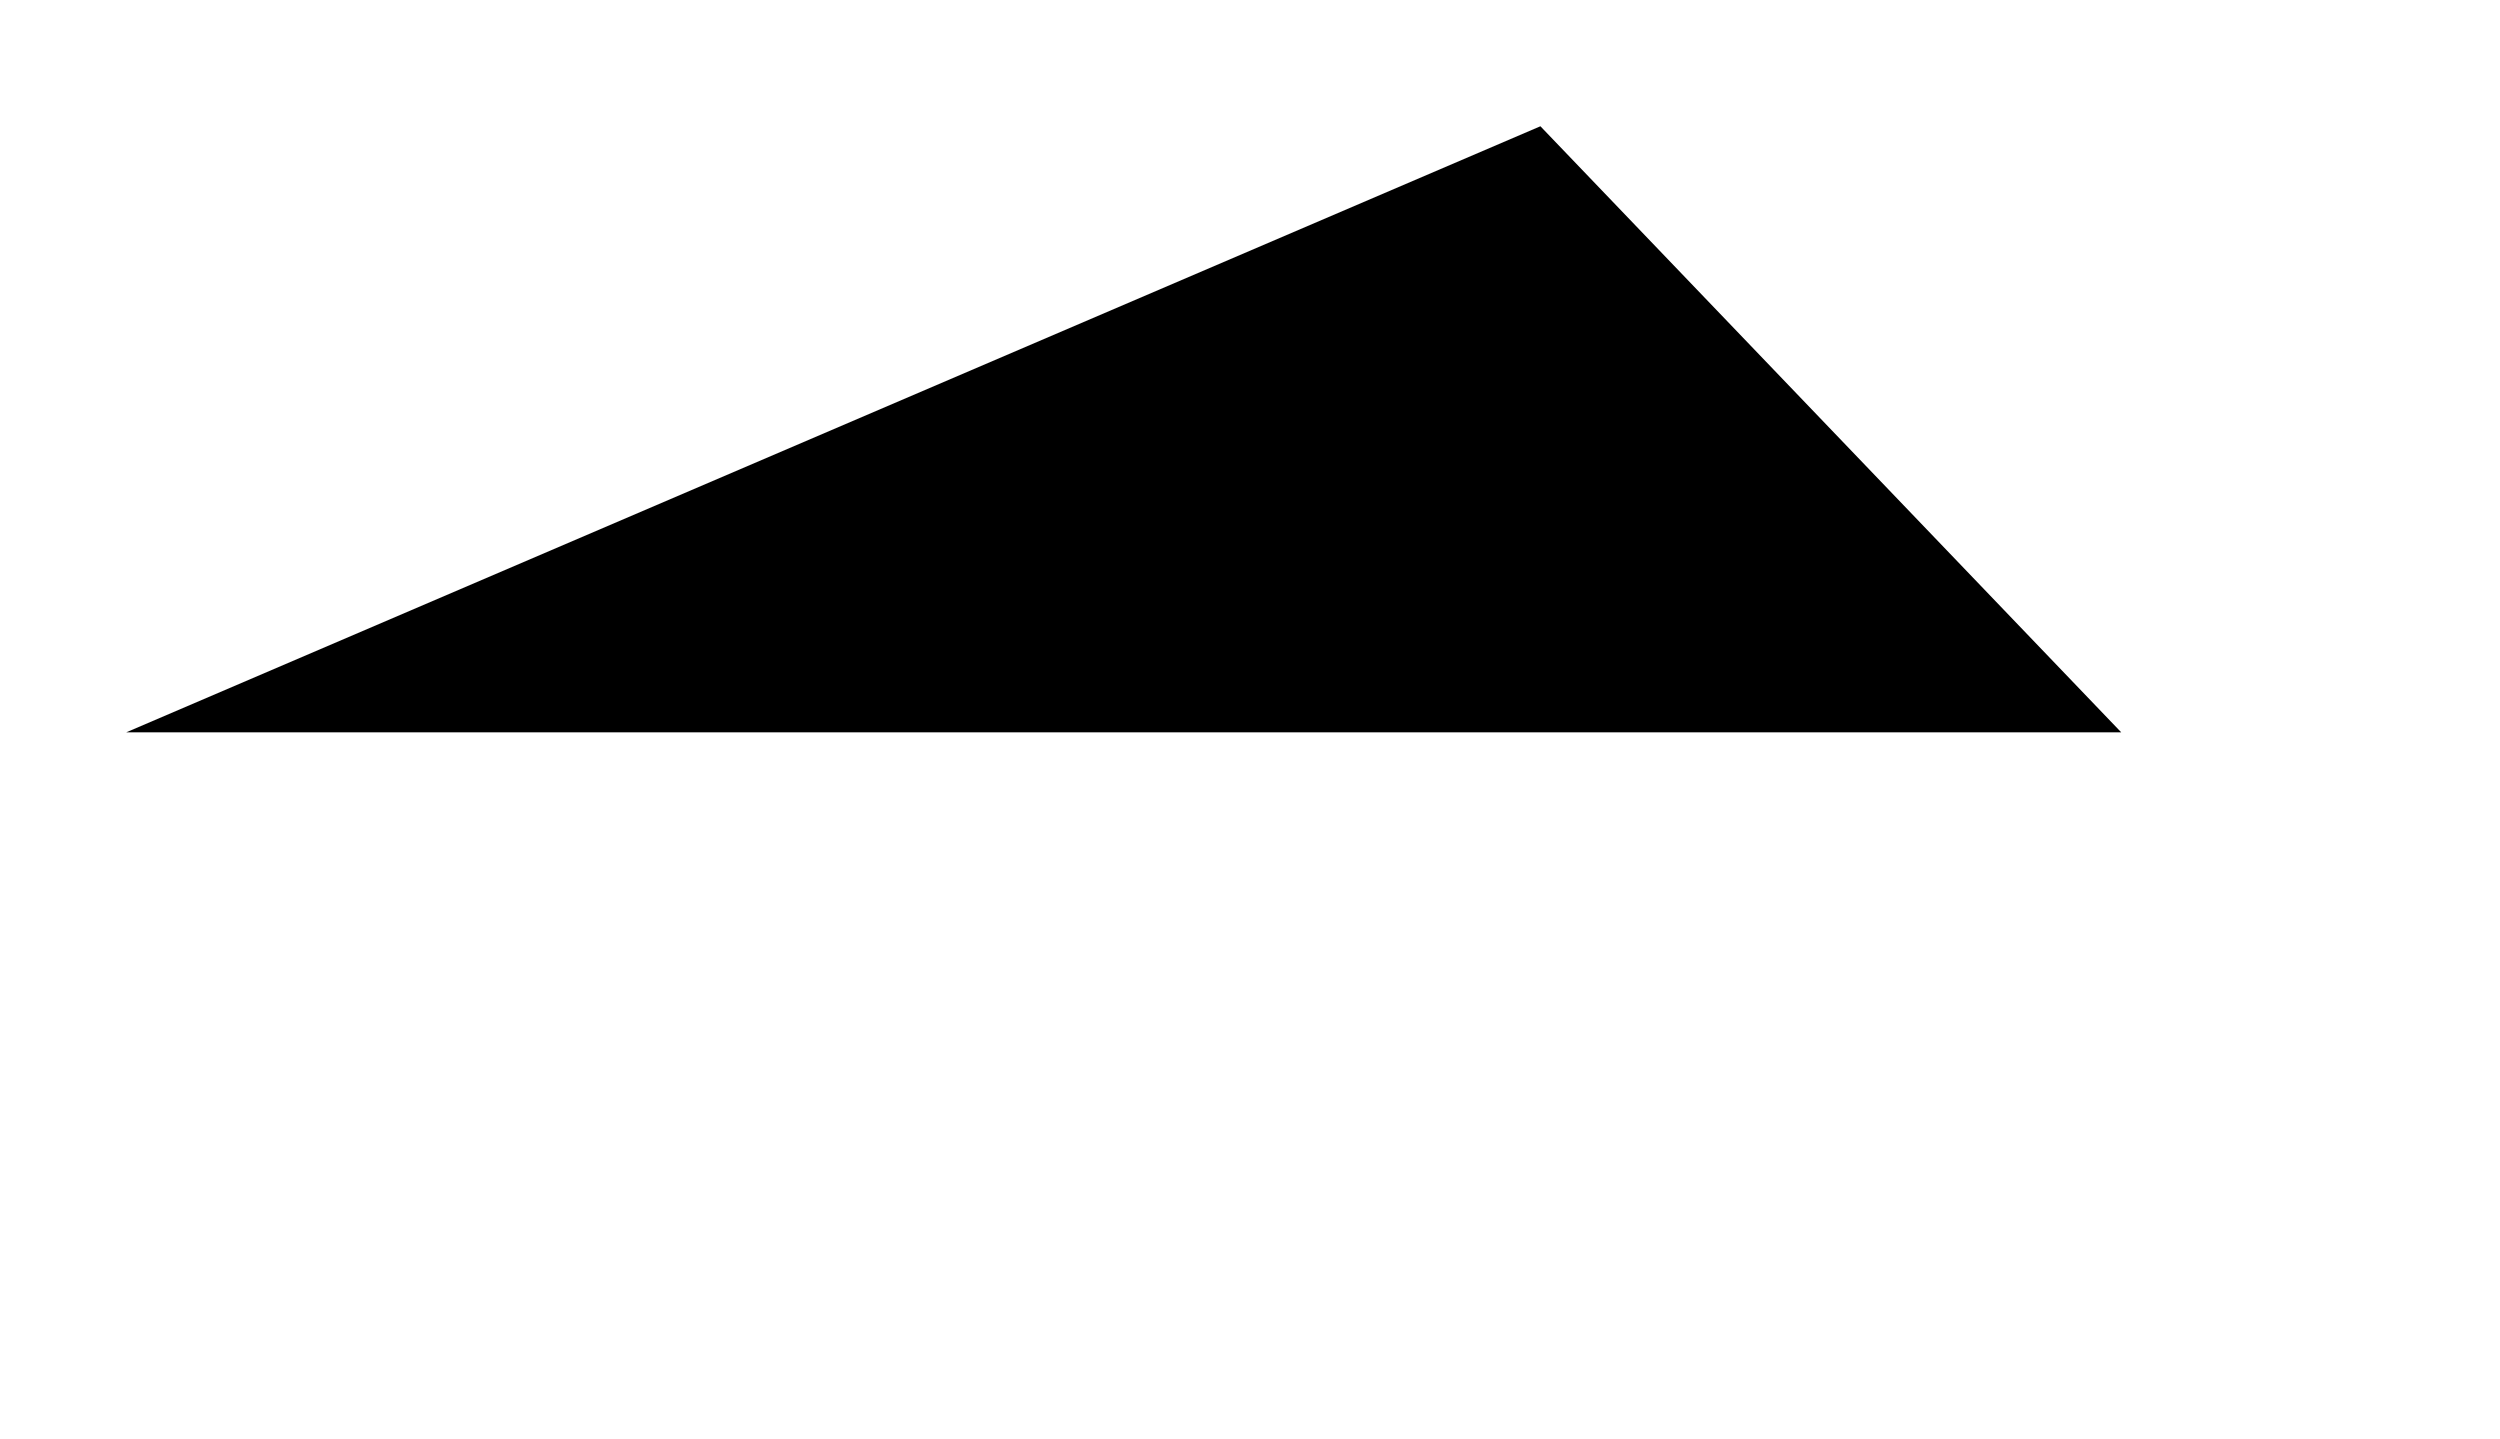 ﻿<?xml version="1.0" encoding="utf-8" standalone="yes"?>
<?xml-stylesheet href="SVGStyle.css" type="text/css"?>
<svg xmlns="http://www.w3.org/2000/svg" version="1.2" baseProfile="tiny" xml:space="preserve" style="shape-rendering:geometricPrecision; fill-rule:evenodd;" width="9.9mm" height="5.7mm" viewBox="-4.9 -2.9 9.9 5.7">
  <title>CONVBO02</title>
  <desc>pattern of symbol</desc>
  <rect class="symbolBox layout" fill="none" x="-4.9" y="2.8" height="5.7" width="9.9" />
  <rect class="svgBox layout" fill="none" x="-4.9" y="-2.9" height="5.7" width="9.9" />
  <path d=" M -4.4,0 L 4.5,0 L 0,0 L -2.1,2.3 L 0,0 L 3.5,0 L 1.2,-2.4" class="sl f0 sCURSR" style="stroke-width:0.64;" />
</svg>